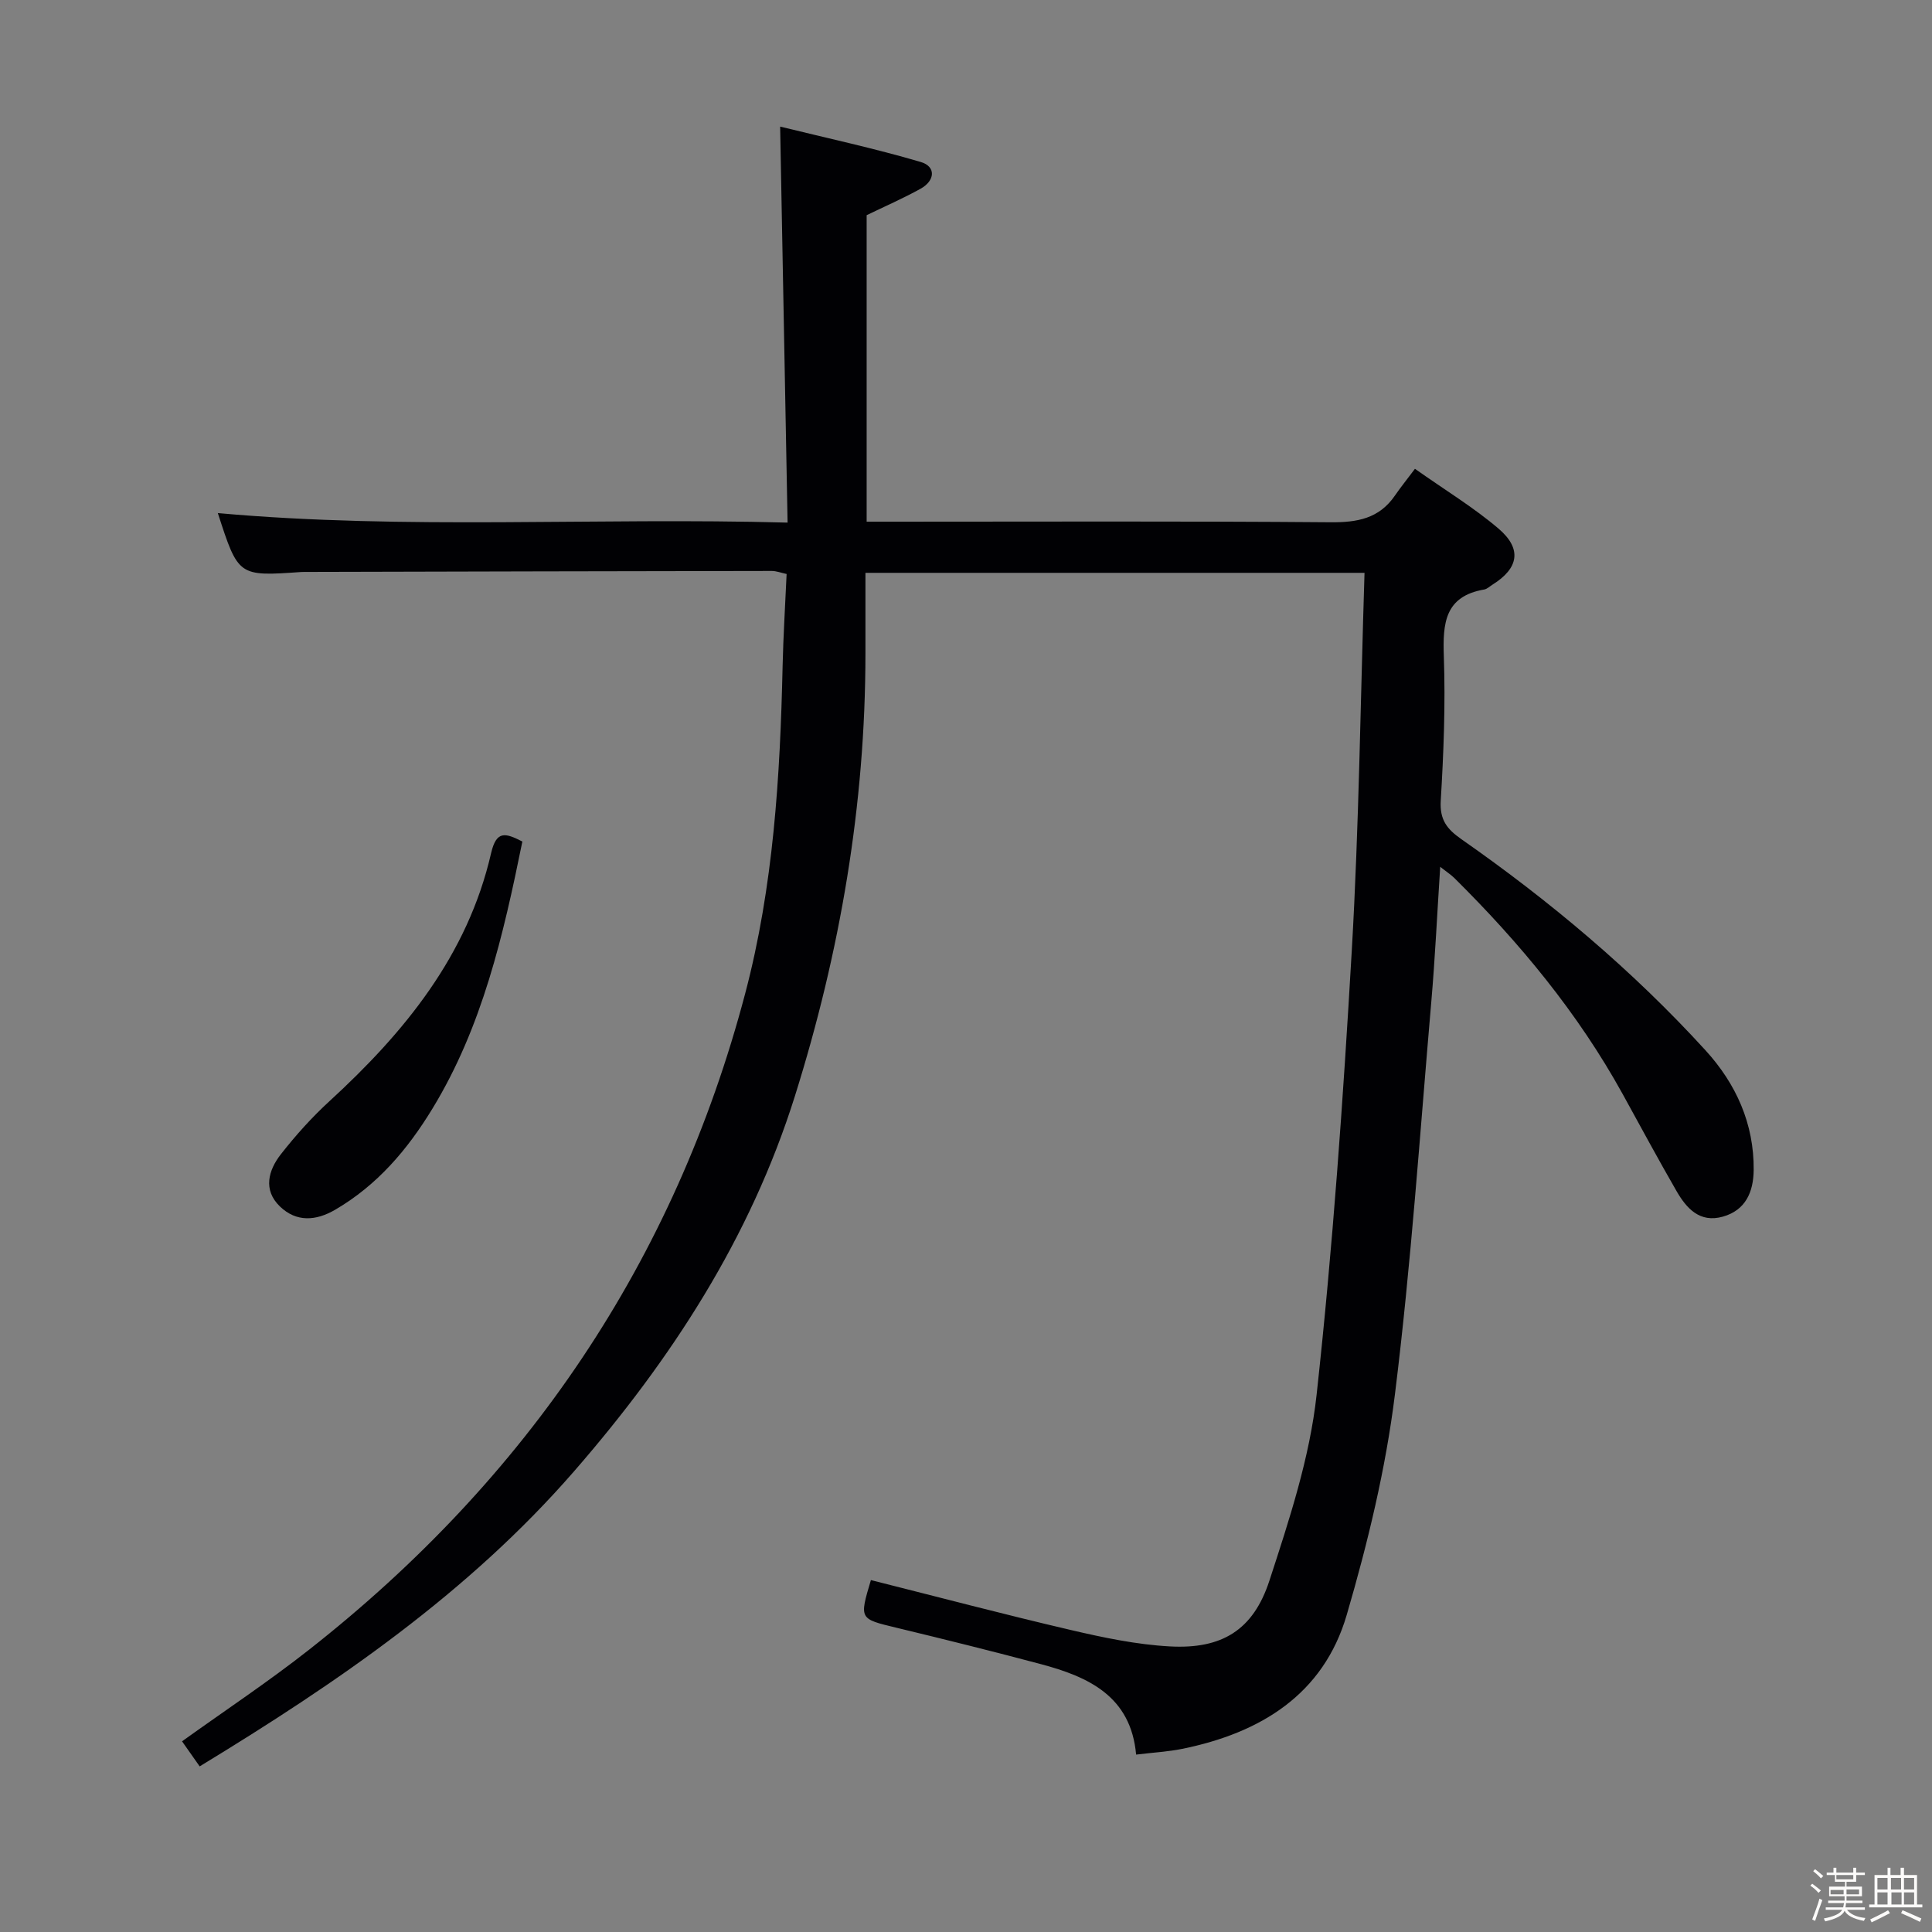 <svg enable-background="new 0 0 400 400" viewBox="0 0 400 400" xmlns="http://www.w3.org/2000/svg"><rect x="0" y="0" width="400" height="400" fill="#808080" stroke="none"/><path d="m374.8 390.4.4-.4c.7.5 1.3 1 1.8 1.4l-.5.5c-.5-.6-1.1-1.1-1.7-1.5zm1 7.3-.6-.3c.5-1.4 1.1-2.8 1.5-4.3.2.1.4.2.6.3-.5 1.3-1 2.8-1.5 4.3zm-.4-10.3.4-.4c.4.3 1 .8 1.7 1.4l-.5.5c-.4-.5-1-1-1.6-1.5zm2.5.3h1.7v-1h.6v1h3.5v-1h.6v1h1.8v.5h-1.8v1.4h-2v1h3.2v2h-3.2v.9h3.3v.5h-3.4c0 .3-.1.6-.1.9h4v.5h-3.7c.7.9 1.9 1.5 3.8 1.7-.1.2-.2.4-.3.6-2.1-.4-3.5-1.1-4-2.1-.4 1-1.8 1.7-4 2.2-.1-.2-.2-.4-.3-.6 2.1-.4 3.4-1 3.8-1.8h-3.4v-.5h3.6c.1-.3.1-.6.2-.9h-3.3v-.5h3.4c0-.3 0-.6 0-.9h-3.2v-2h3.3v-1h-2.1v-1.4h-1.7v-.5zm1.1 3.5v1h2.7c0-.3 0-.4 0-.4 0-.1 0-.2 0-.2 0-.1 0-.2 0-.3h-2.7zm1.2-3v.9h3.5v-.9zm4.7 3h-2.6v.6.4h2.6z" fill="#fcfbfa"/><path d="m393.6 386.7h.6v1.5h2.7v6.1h1.1v.6h-11v-.6h1.1v-6.1h2.7v-1.5h.6v1.5h2.1v-1.5zm-2.7 8.8.4.6c-1.2.6-2.5 1.3-3.8 1.9-.1-.2-.2-.4-.3-.6 1.2-.6 2.5-1.2 3.7-1.9zm-2.2-6.7v2.4h2.1v-2.4zm0 3v2.5h2.1v-2.5zm2.8-3v2.4h2.1v-2.4zm.1 3v2.5h2.1v-2.5h-2.2zm5.9 6.1c-1.4-.7-2.7-1.3-3.9-1.8l.3-.6c1.5.6 2.7 1.2 3.9 1.7zm-1.2-9.1h-2.1v2.4h2.1zm-2.1 3v2.5h2.1v-2.5z" fill="#fcfbfa"/><g fill="#010104"><path d="m41.34 365.71c-1.25-1.78-2.38-3.39-3.65-5.19 8.89-6.38 17.88-12.34 26.33-18.99 44.99-35.35 75.64-80.38 90.27-135.86 5.84-22.13 7.23-44.9 7.74-67.72.14-6.3.54-12.6.83-19.11-1.2-.26-2.13-.63-3.06-.63-31.99.04-63.99.12-95.98.2-.5 0-1-.01-1.5.02-12.98.91-12.98.91-17.22-12.2 39.08 3.51 78.07.87 117.96 1.97-.51-27.23-1.01-53.92-1.54-81.99 9.77 2.4 19.55 4.51 29.12 7.33 3.19.94 2.96 3.86-.02 5.52-3.62 2.01-7.43 3.67-11.19 5.49v63.46h5.54c30.16 0 60.33-.13 90.49.12 5.56.05 10.09-.77 13.36-5.55 1.13-1.65 2.4-3.21 4.13-5.52 6.4 4.52 12.22 8.04 17.32 12.4 4.9 4.19 4.16 8.2-1.27 11.59-.56.35-1.1.89-1.71 1-8.16 1.4-8.6 6.97-8.36 13.82.35 9.96-.04 19.97-.64 29.92-.23 3.95 1.28 5.86 4.28 7.96 18.34 12.81 35.42 27.15 50.52 43.69 6.33 6.93 10.09 15.21 9.99 24.82-.05 4.47-1.63 8.29-6.37 9.63-4.8 1.36-7.54-1.71-9.62-5.32-3.82-6.62-7.44-13.36-11.13-20.05-9.25-16.77-21.32-31.34-34.88-44.76-.66-.65-1.46-1.16-2.9-2.29-.64 9.83-1.06 18.87-1.84 27.88-2.35 27.15-4.18 54.36-7.54 81.38-1.91 15.39-5.61 30.69-9.97 45.6-4.82 16.51-17.86 24.46-34.06 27.75-2.91.59-5.91.75-9.55 1.19-1.08-12.09-9.86-16.1-19.72-18.73-9.94-2.65-19.92-5.13-29.92-7.54-7.67-1.85-7.69-1.75-5.27-9.86 13.76 3.46 27.49 7.09 41.33 10.32 6.75 1.58 13.65 3.03 20.54 3.41 10.78.6 17.3-3.35 20.65-13.65 4.1-12.57 8.34-25.43 9.76-38.46 3.35-30.54 5.5-61.24 7.28-91.93 1.5-25.89 1.8-51.86 2.64-78.23-34.73 0-68.63 0-103.33 0v16.7c0 31.32-5.24 61.8-14.6 91.62-9.24 29.42-25.62 54.57-45.71 77.68-21.94 25.23-49.01 43.76-77.53 61.11z"/><path d="m108.15 174.23c-3.96 19.5-8.3 38.35-18.6 55.27-5.19 8.53-11.44 15.87-20.15 20.96-4.01 2.34-8.05 2.6-11.45-.68-3.54-3.42-2.39-7.5.22-10.83 3.05-3.89 6.4-7.63 10.05-10.97 15.56-14.27 28.59-30.2 33.45-51.32 1.11-4.79 2.96-4.22 6.48-2.43z"/></g></svg>